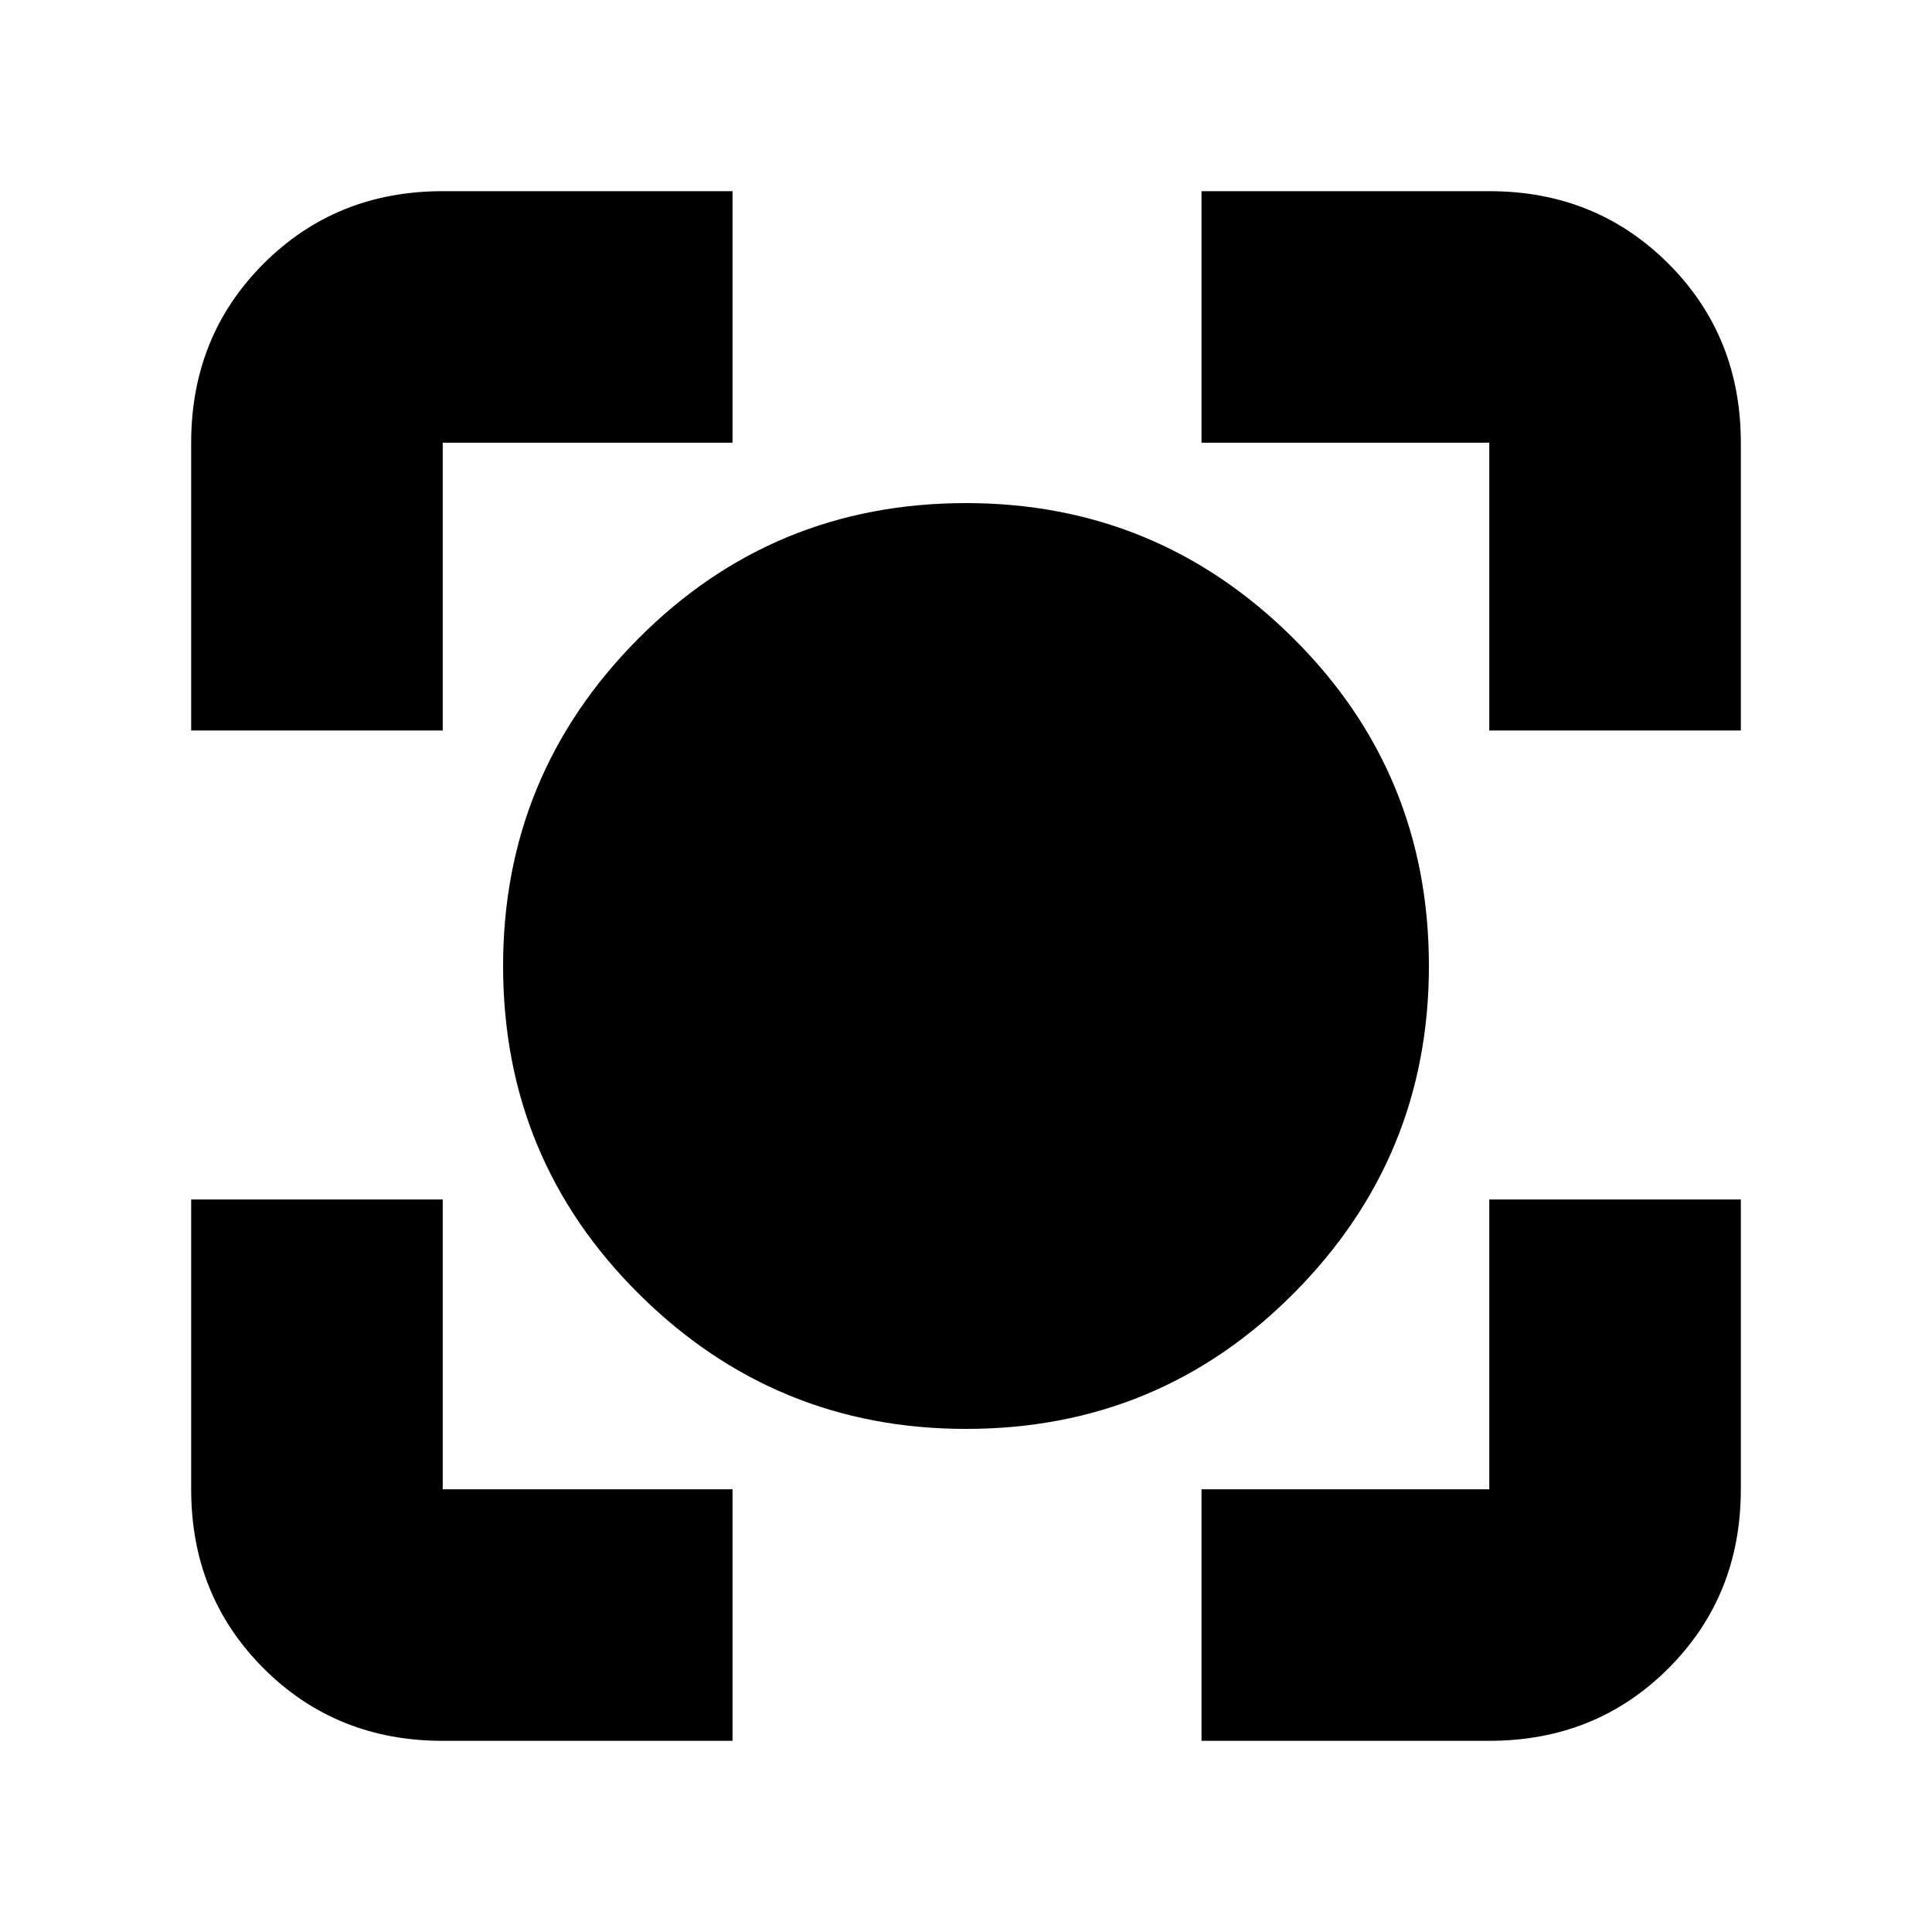 <svg xmlns="http://www.w3.org/2000/svg" height="20" width="20"><path d="M10 14.792Q8.021 14.792 6.615 13.396Q5.208 12 5.208 10Q5.208 8.021 6.604 6.615Q8 5.208 10 5.208Q11.979 5.208 13.385 6.604Q14.792 8 14.792 10Q14.792 11.979 13.396 13.385Q12 14.792 10 14.792ZM1.979 7.562V4.583Q1.979 3.479 2.729 2.729Q3.479 1.979 4.583 1.979H7.583V4.583H4.583Q4.583 4.583 4.583 4.583Q4.583 4.583 4.583 4.583V7.562ZM7.583 18.021H4.583Q3.479 18.021 2.729 17.271Q1.979 16.521 1.979 15.417V12.417H4.583V15.417Q4.583 15.417 4.583 15.417Q4.583 15.417 4.583 15.417H7.583ZM12.438 18.021V15.417H15.417Q15.417 15.417 15.417 15.417Q15.417 15.417 15.417 15.417V12.417H18.021V15.417Q18.021 16.521 17.271 17.271Q16.521 18.021 15.417 18.021ZM15.417 7.562V4.583Q15.417 4.583 15.417 4.583Q15.417 4.583 15.417 4.583H12.438V1.979H15.417Q16.521 1.979 17.271 2.729Q18.021 3.479 18.021 4.583V7.562Z"/></svg>